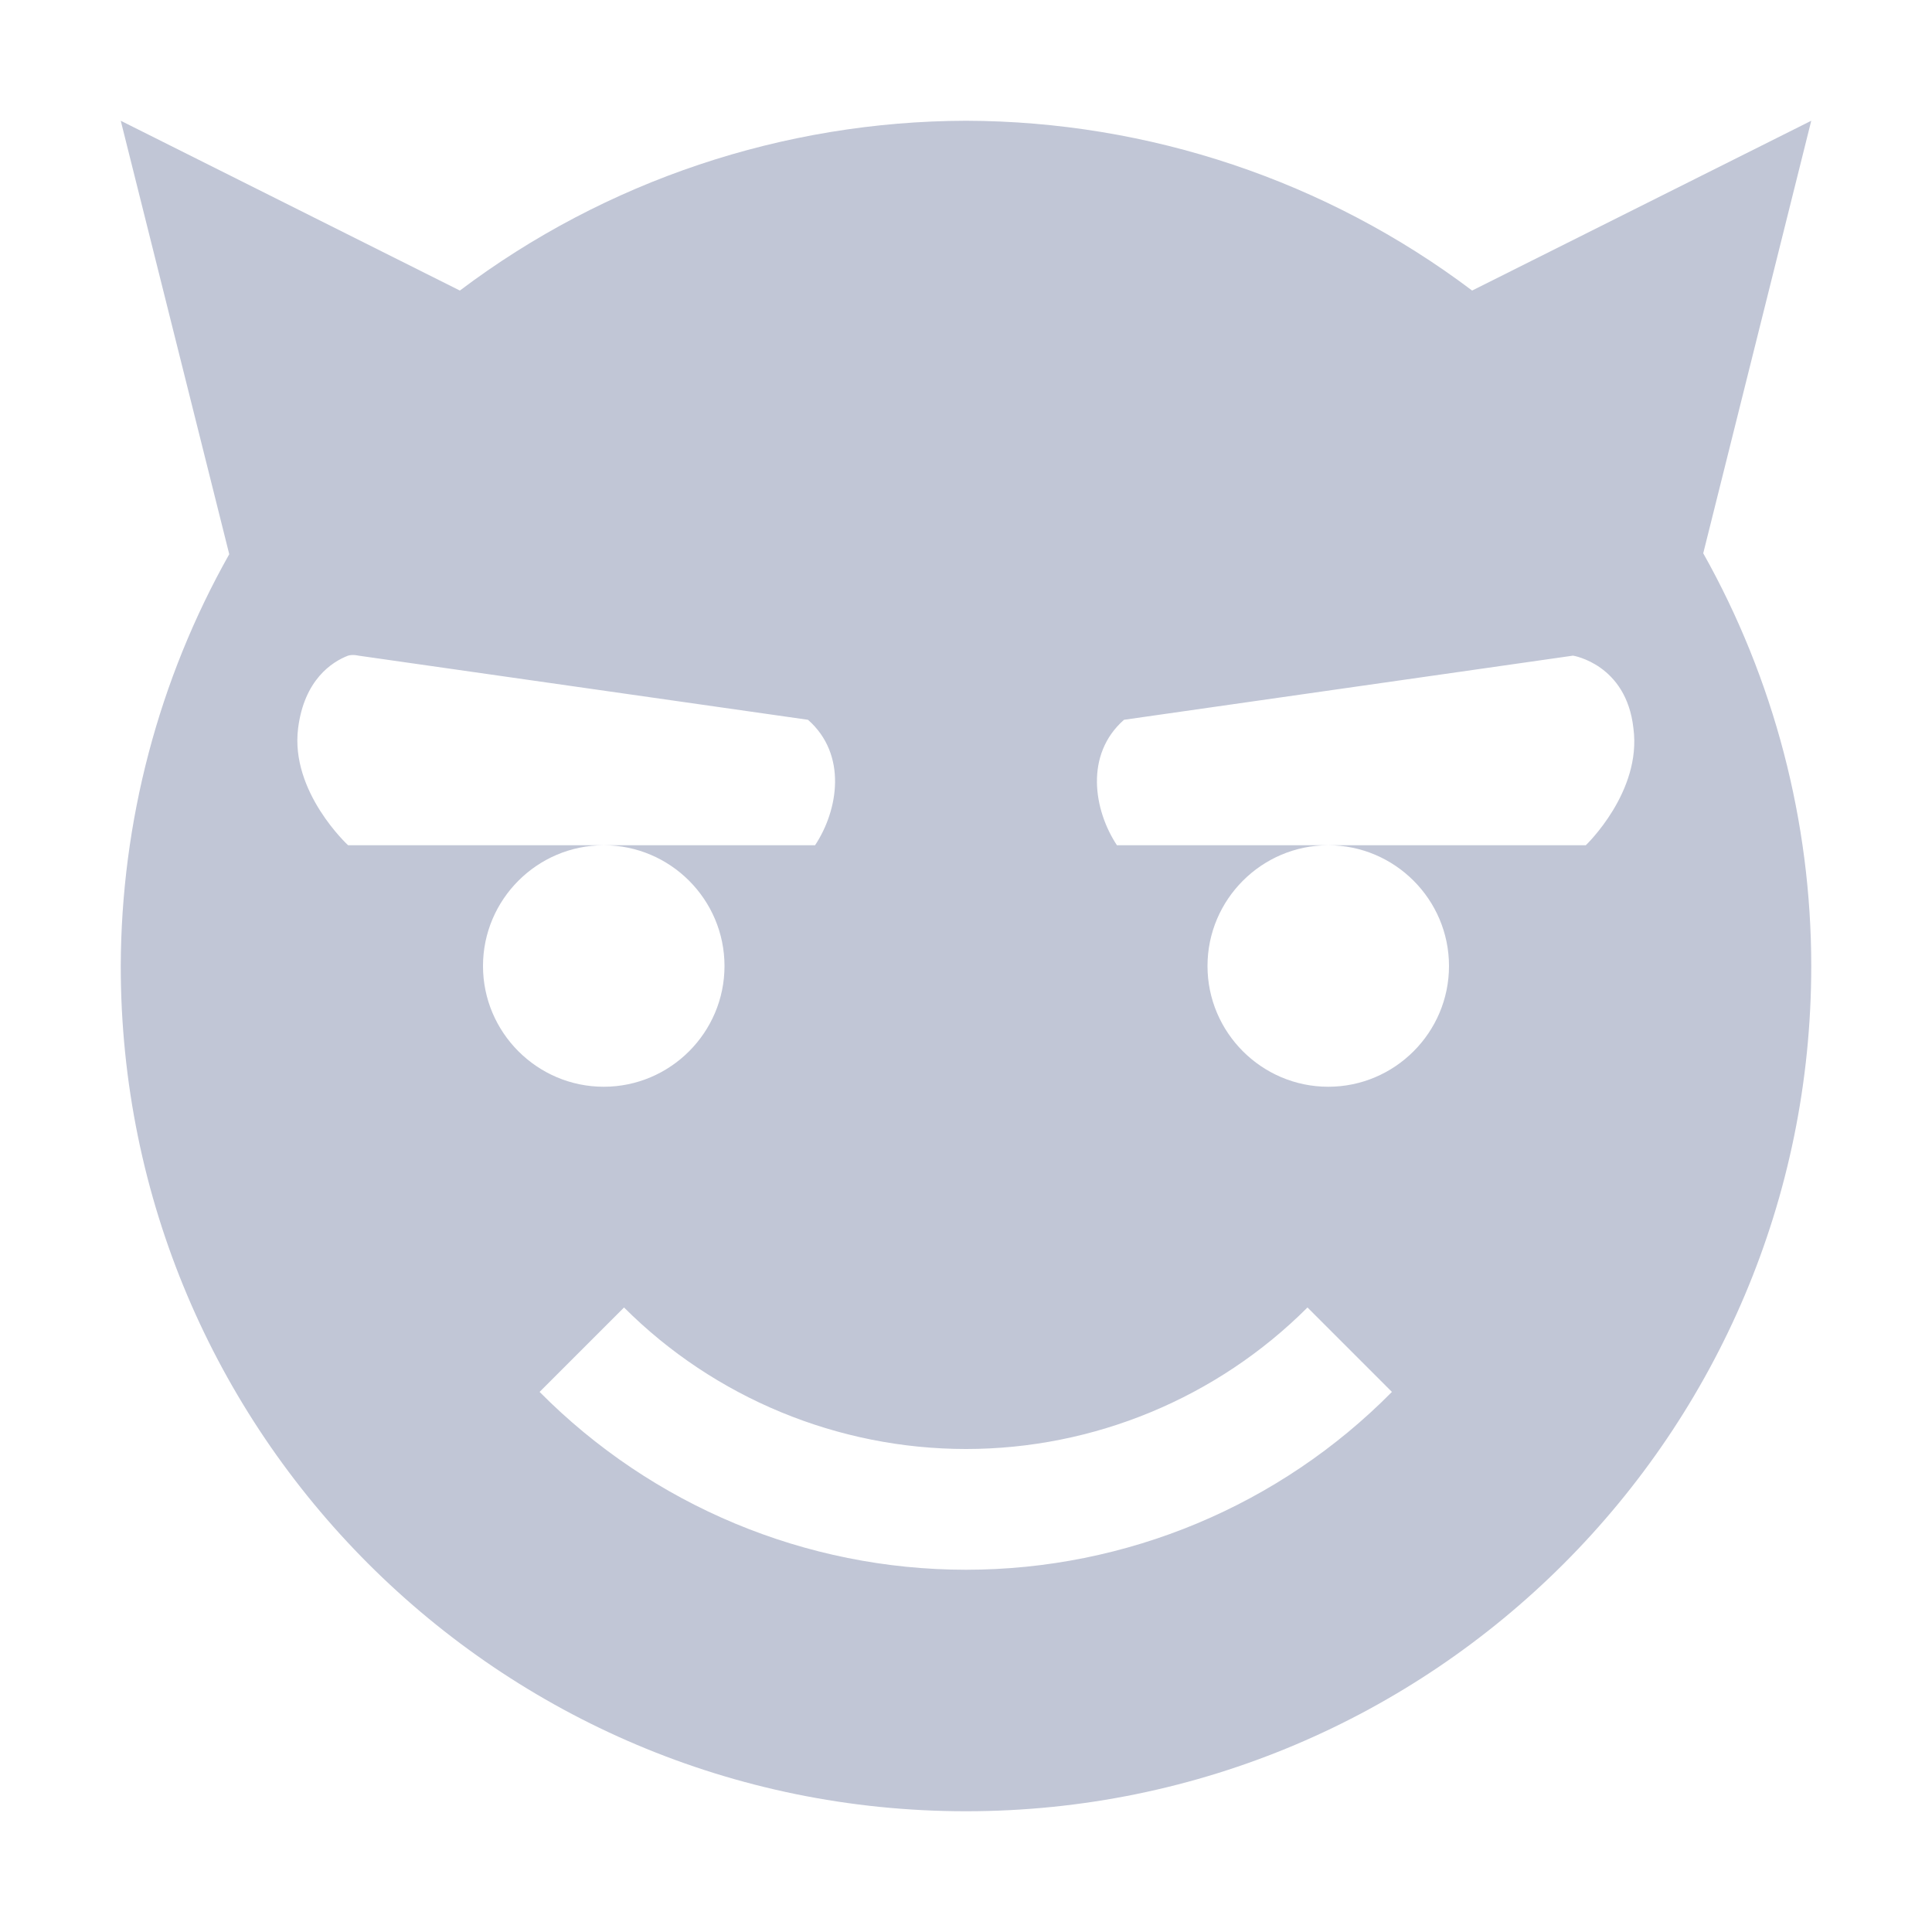 <svg xmlns="http://www.w3.org/2000/svg" xmlns:xlink="http://www.w3.org/1999/xlink" width="64" height="64" viewBox="0 0 64 64" version="1.1"><g id="surface1"><path style=" stroke:none;fill-rule:nonzero;fill:#c1c6d6;fill-opacity:1;" d="M 4 4 L 7.594 18.359 C 5.25 22.516 4.016 27.219 4 32 C 4 47.469 16.531 60 32 60 C 47.469 60 60 47.469 60 32 C 60 27.219 58.766 22.5 56.422 18.328 L 60 4 L 48.766 9.625 C 43.938 5.984 38.047 4.016 32 4 C 25.953 4.016 20.062 5.984 15.234 9.625 Z M 11.531 21.719 C 11.688 21.672 11.875 21.719 11.875 21.719 L 26.766 23.844 C 28.078 25 27.766 26.844 27 28 L 20 28 C 22.203 28 24 29.797 24 32 C 24 34.203 22.203 36 20 36 C 17.797 36 16 34.203 16 32 C 16 29.797 17.797 28 20 28 L 11.531 28 C 11.531 28 9.609 26.234 9.875 24.125 C 10.078 22.516 11 21.922 11.531 21.719 Z M 52.109 21.719 C 52.109 21.719 53.875 22 54.109 24.125 C 54.391 26.234 52.531 28 52.531 28 L 44 28 C 46.203 28 48 29.797 48 32 C 48 34.203 46.203 36 44 36 C 41.797 36 40 34.203 40 32 C 40 29.797 41.797 28 44 28 L 37 28 C 36.234 26.844 35.922 25 37.234 23.844 Z M 20.672 43.312 C 23.672 46.312 27.766 48 32 48 C 36.234 48 40.312 46.312 43.312 43.312 L 46.109 46.109 C 42.391 49.875 37.312 52 32 52 C 26.688 52 21.609 49.875 17.875 46.109 Z M 20.672 43.312 "/></g></svg>
